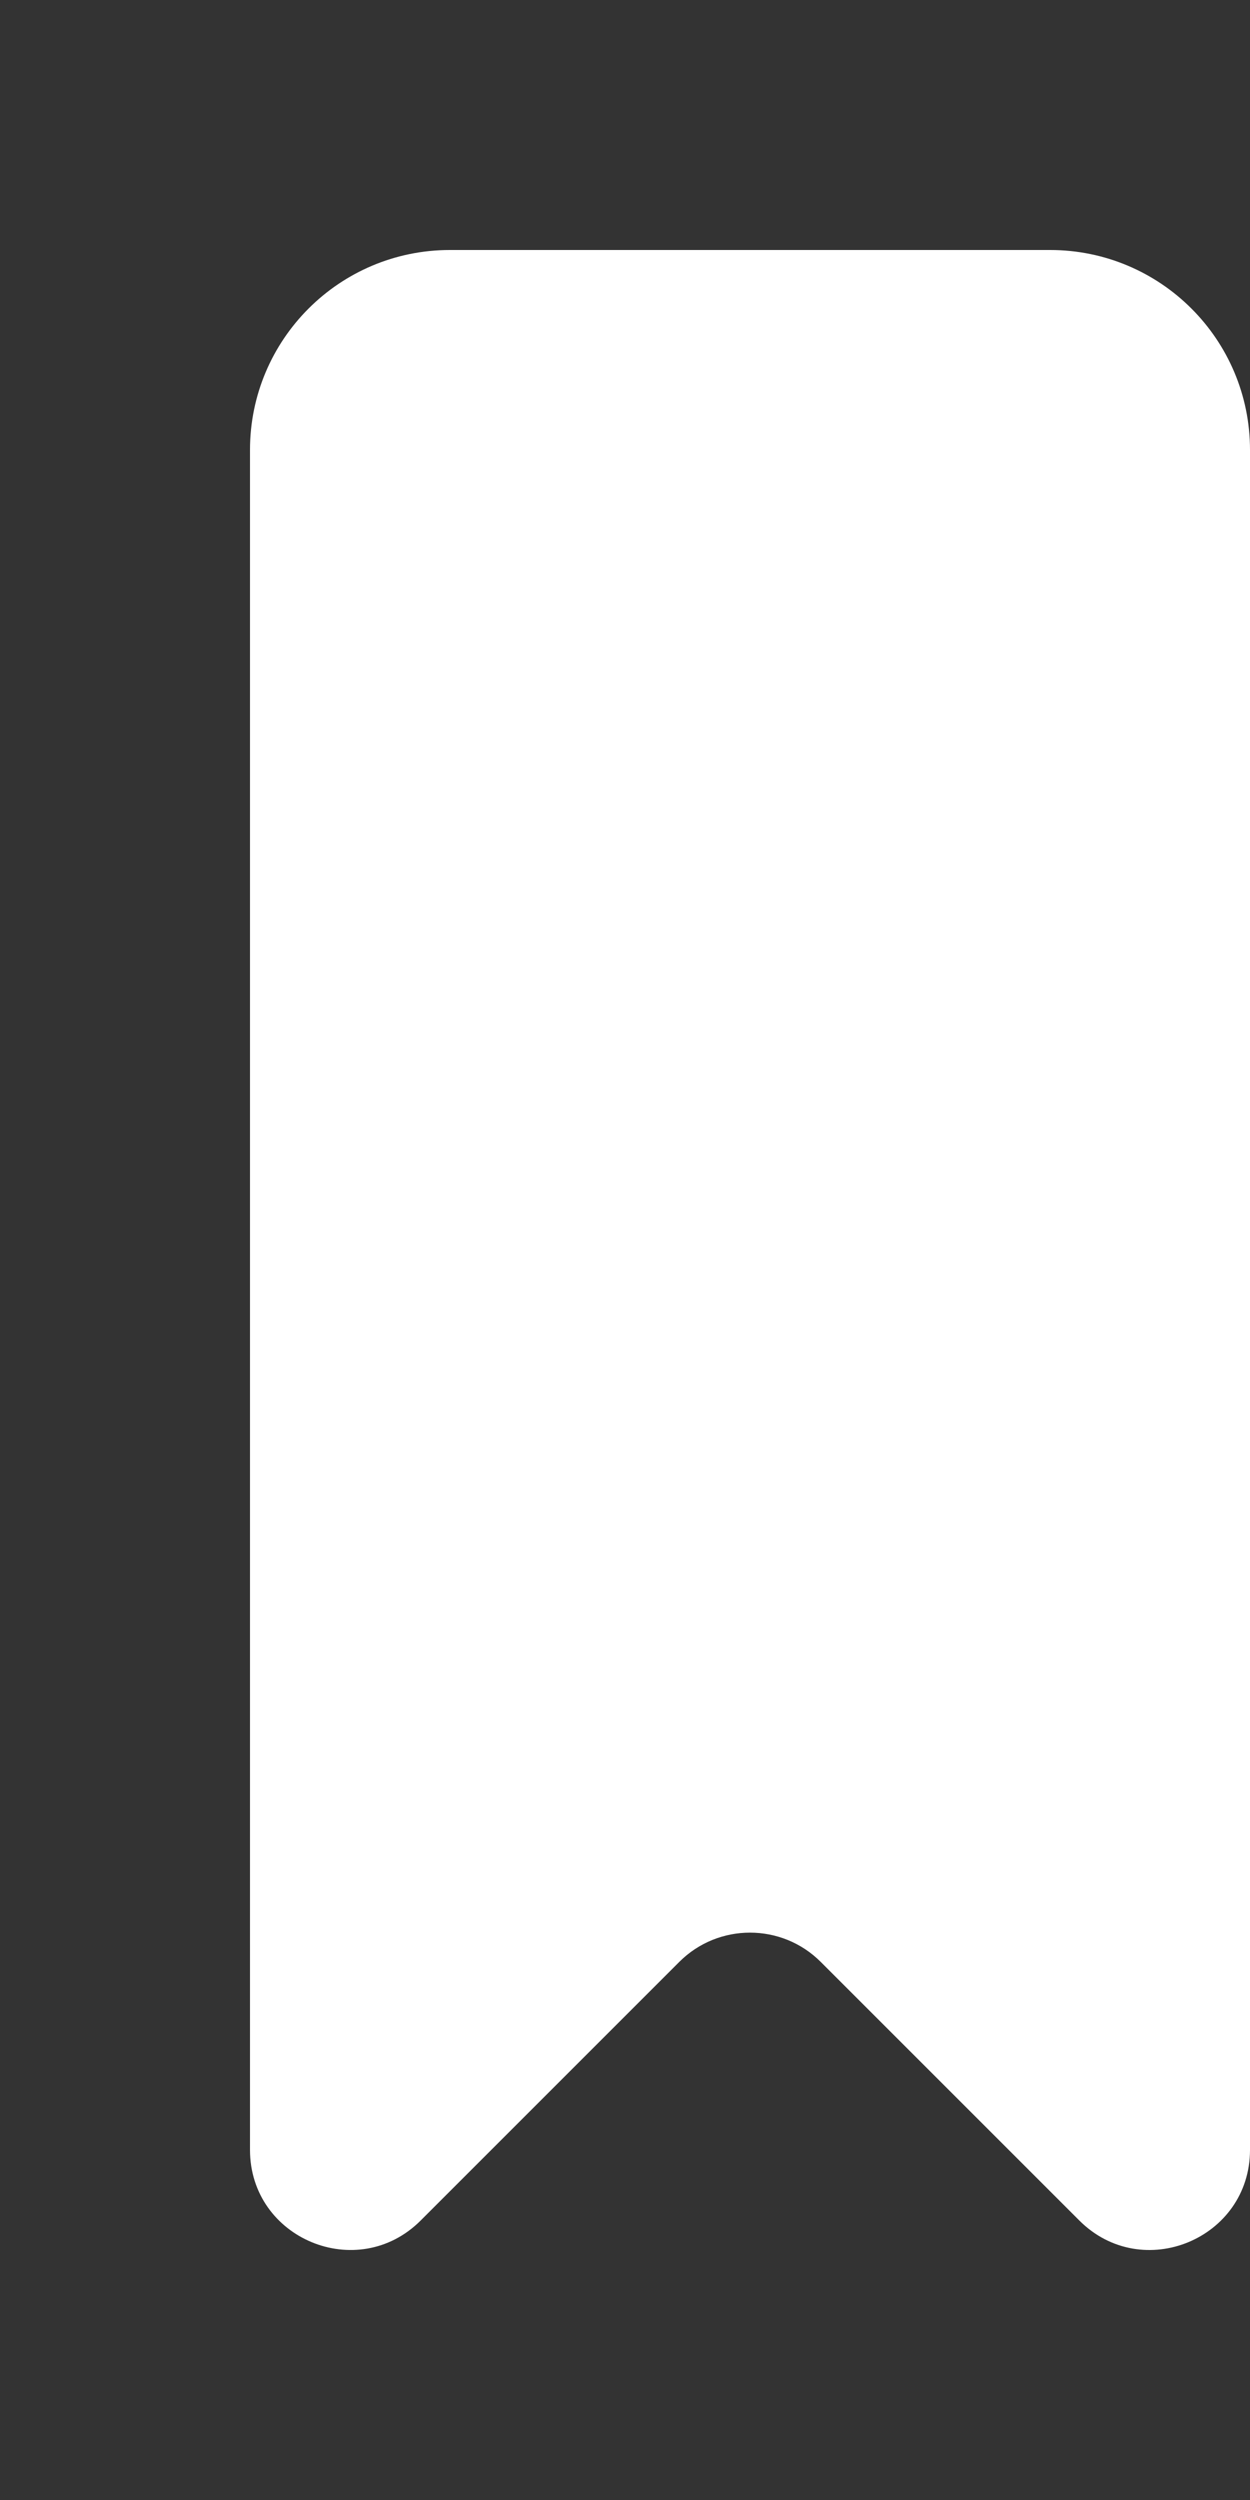 <!-- Generated by IcoMoon.io -->
<svg version="1.1" xmlns="http://www.w3.org/2000/svg" width="20" height="40" viewBox="0 0 20 40">
<rect x="0" y="0" width="20" height="40" fill="#333333" stroke="none"/>
<title>mp-bookmark_fill-1</title>
<path fill="#fff" d="M20 7.2v27.197c0 1.426-1.723 2.139-2.731 1.131l-4.138-4.138c-0.624-0.624-1.638-0.624-2.262 0l-4.138 4.138c-1.008 1.008-2.731 0.294-2.731-1.131v-27.197c0-1.768 1.432-3.2 3.2-3.2h9.6c1.768 0 3.2 1.432 3.2 3.2z"></path>
</svg>
